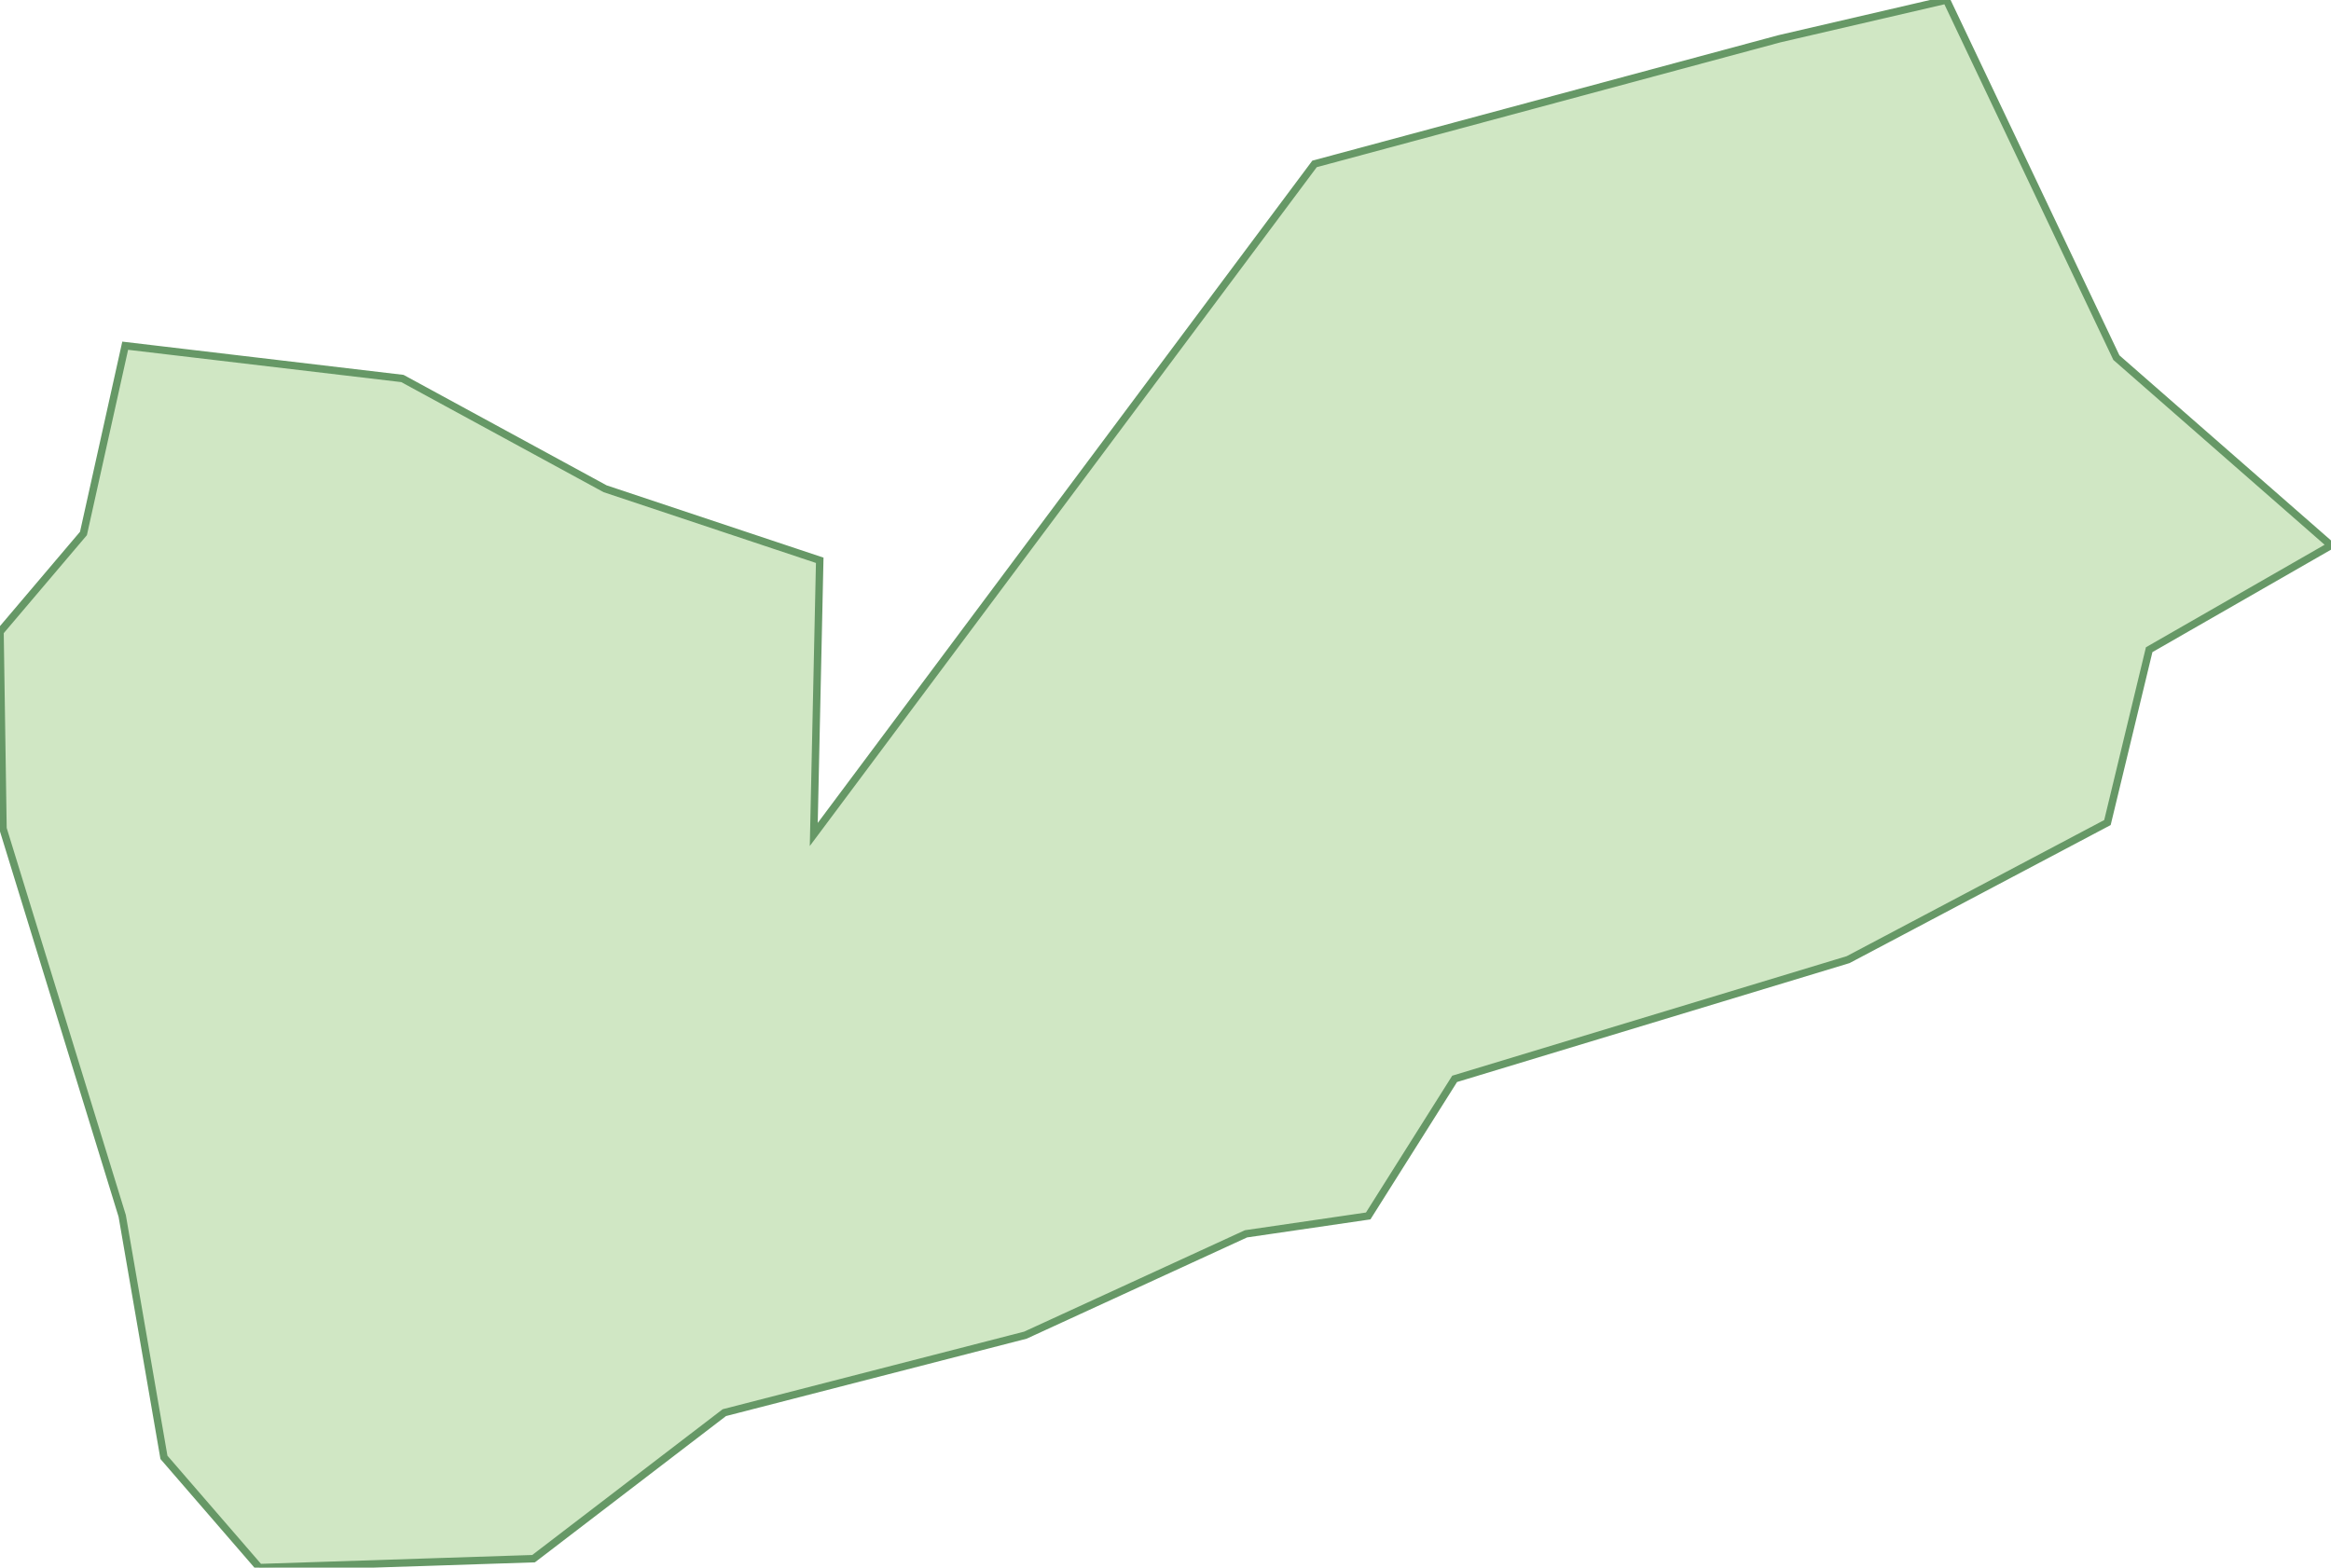 <svg xmlns="http://www.w3.org/2000/svg" version="1.0" viewBox="0 0 78.2 52.6"><switch><g><path fill="#D0E7C4" stroke="#669866" stroke-width=".25" d="M65.3 0l-5.6 1.3-15.6 4.2L27.3 28l.2-9.2-7.2-2.4-6.8-3.7-9.3-1.1-1.4 6.3L0 21.2l.1 6.6 4 13 1.4 8.1 3.2 3.7 9.2-.3 6.4-4.9 10.1-2.6 7.4-3.4 4.1-.6 2.9-4.6 13.2-4 8.7-4.6 1.4-5.8 6.1-3.5L71 12z"/></g></switch></svg>
